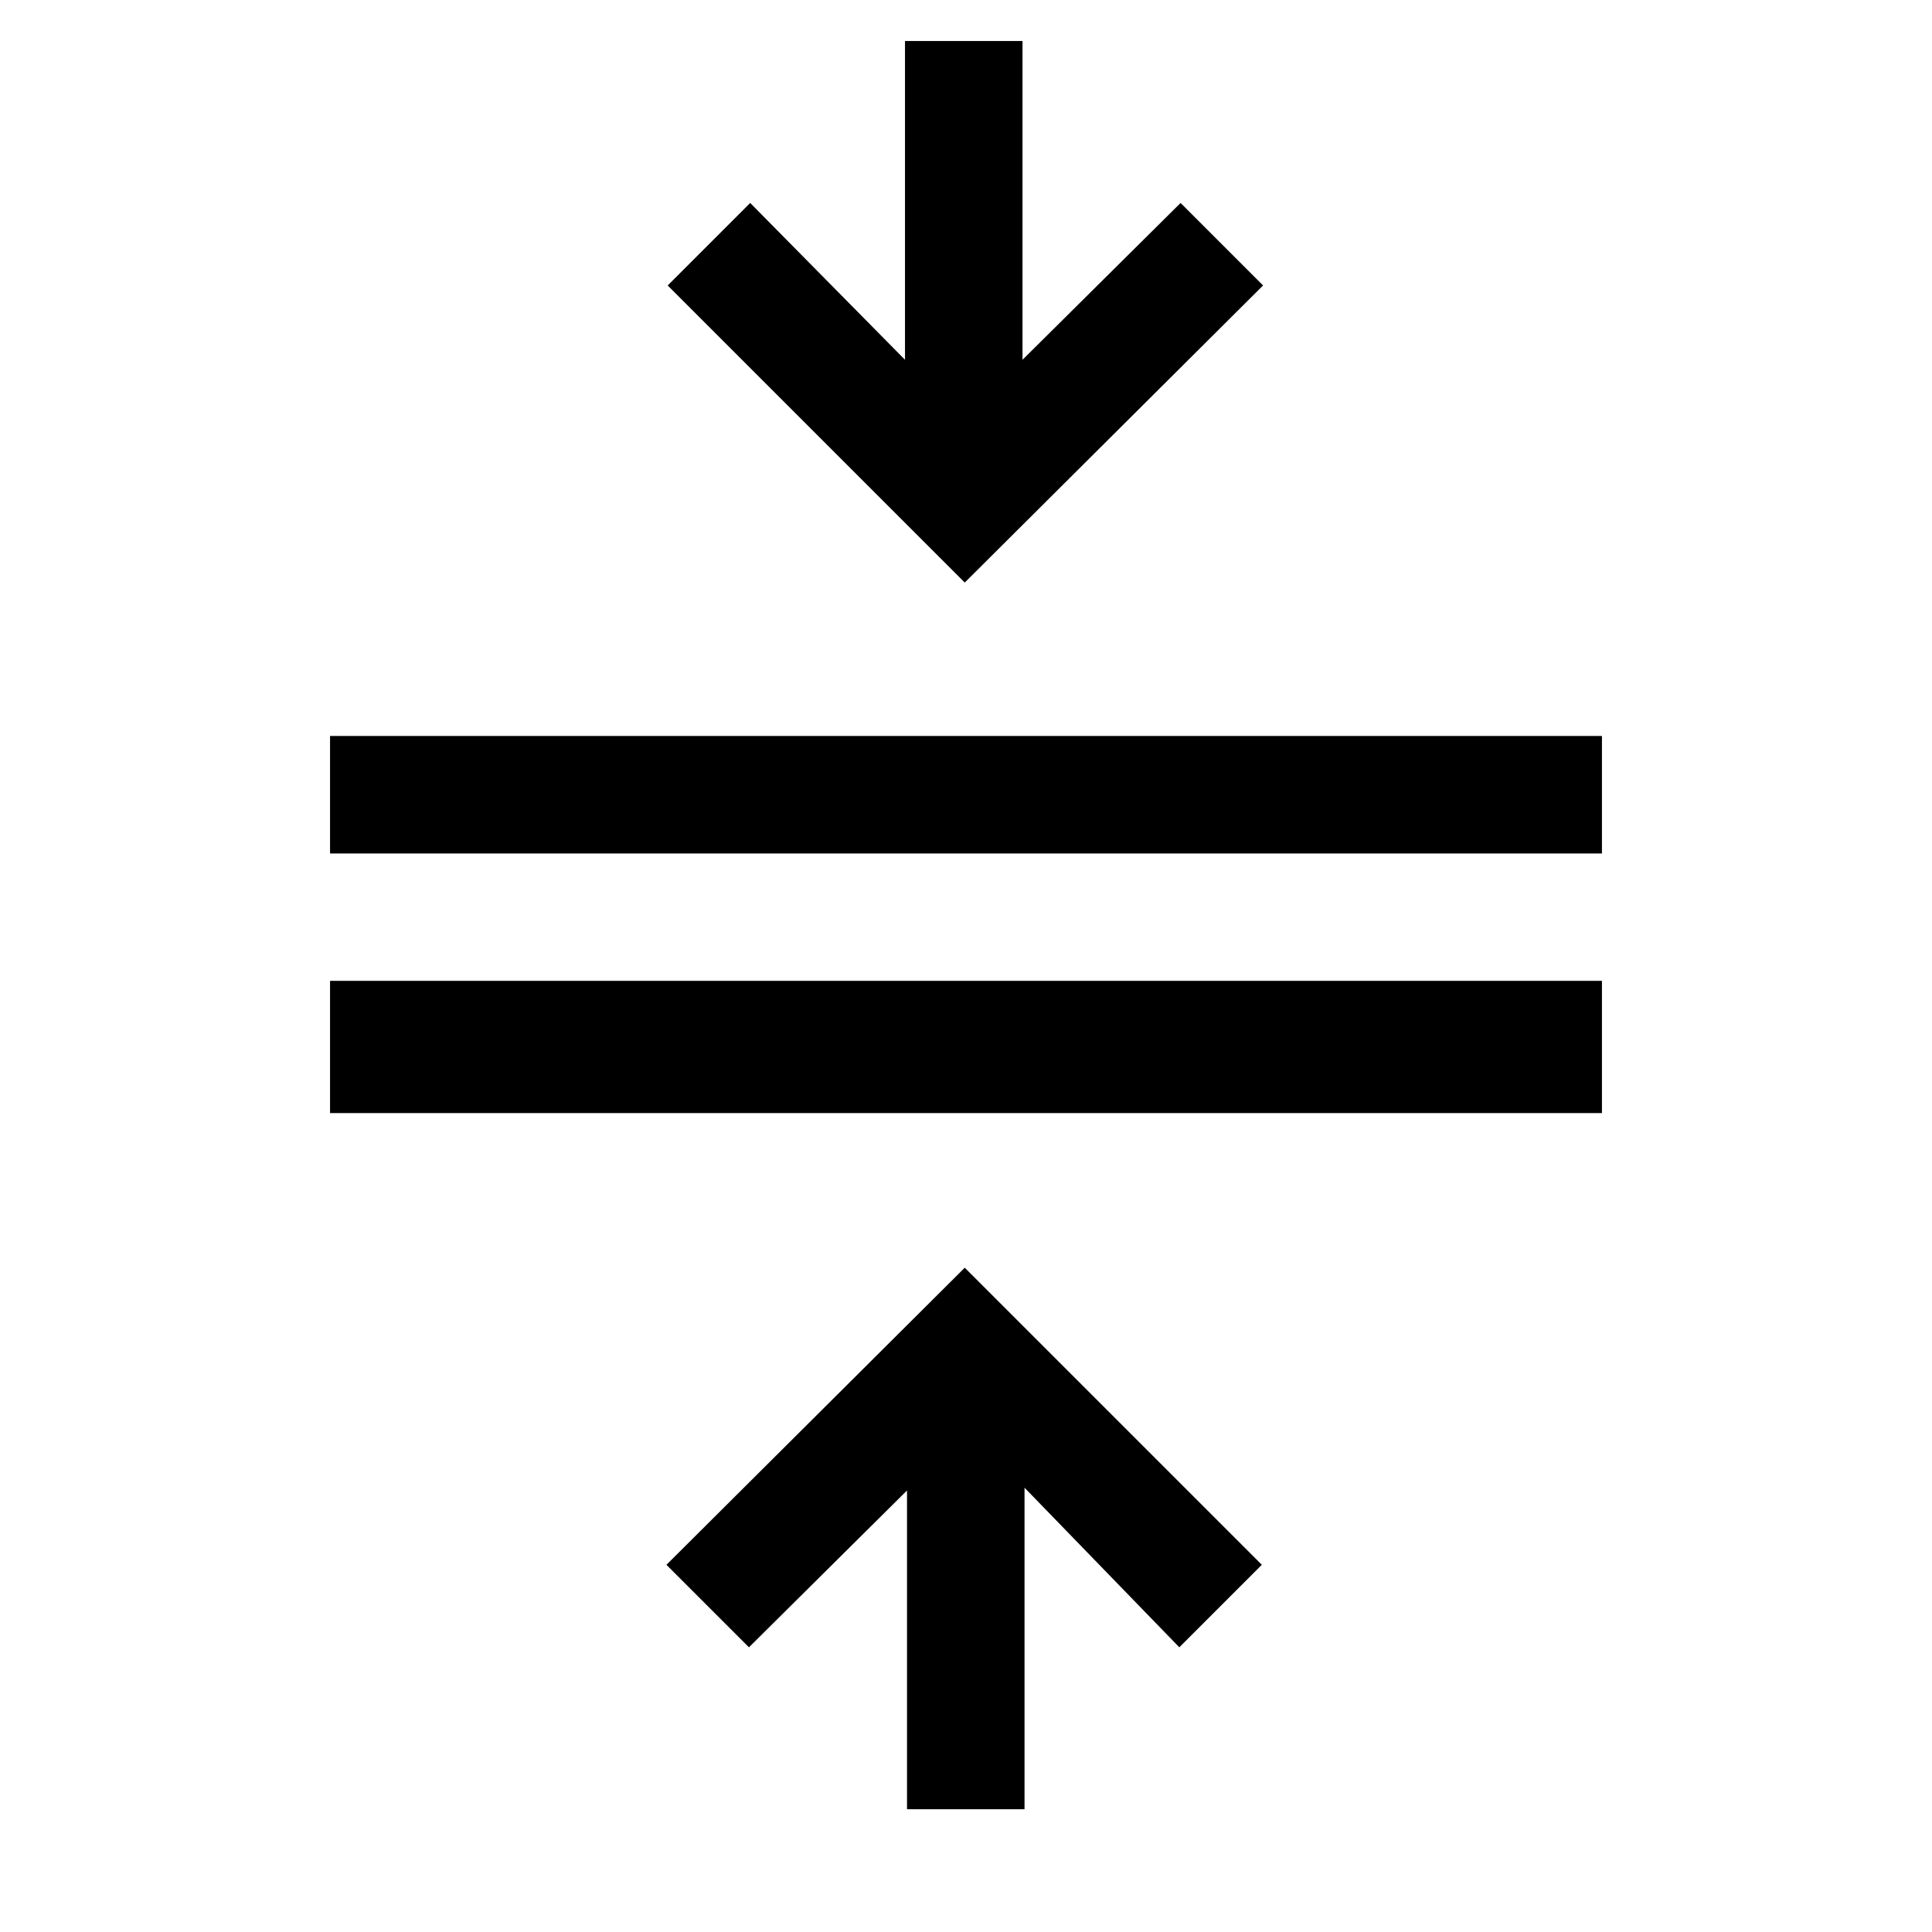 <svg xmlns="http://www.w3.org/2000/svg" height="48" viewBox="0 -960 960 960" width="48"><path d="M164-406.92v-65.7h632v65.7H164Zm0-129v-58.39h632v58.39H164ZM450.69-61v-158.39l-78.54 77.93-41-41 148.23-147.62L627-182.46l-41 41-76.92-79.31V-61h-58.39Zm28.69-609.54L331.77-818.15l41-41 76.92 77.92v-158.39h58.39v158.39l78.54-77.92 40.99 41-148.23 147.61Z"/></svg>
